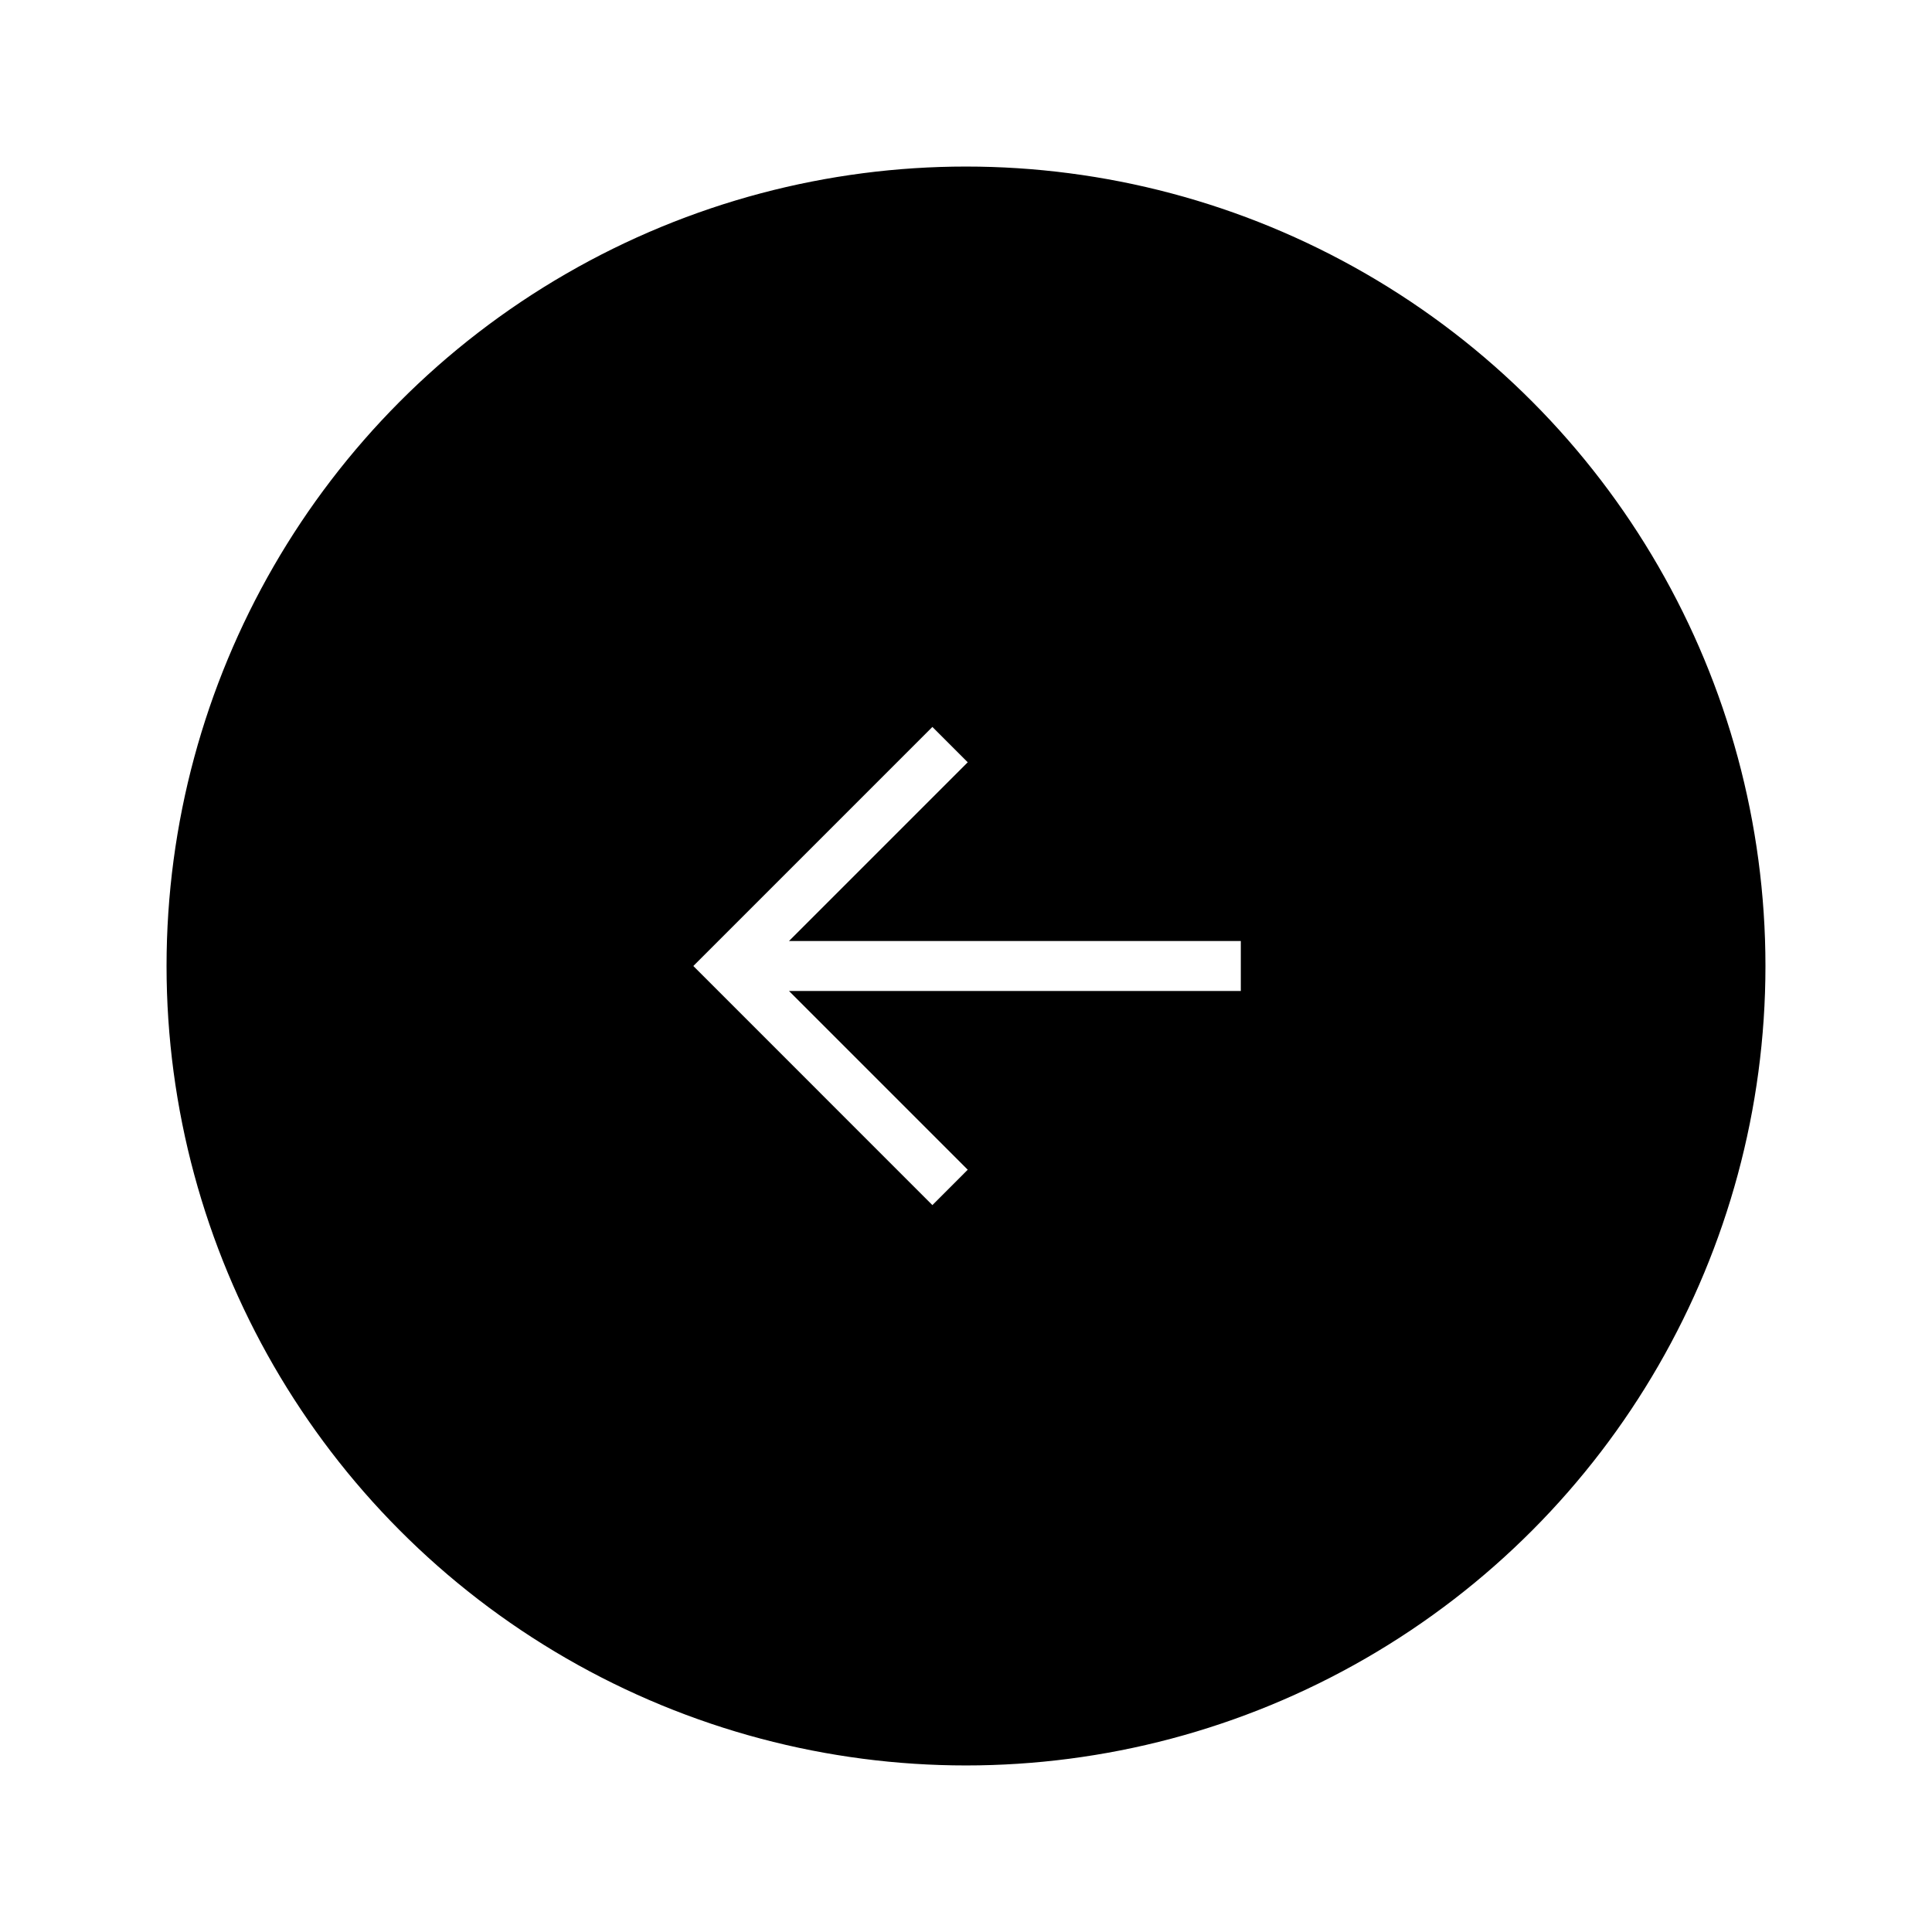 <svg width="58" height="58" viewBox="0 0 58 58" fill="none" xmlns="http://www.w3.org/2000/svg">
<g filter="url(#filter0_d_666_91)">
<circle r="24.5" transform="matrix(1 8.74228e-08 8.74228e-08 -1 29 25)" fill="black" stroke="white"/>
<path d="M37.25 24.25L23.686 24.25L29.052 18.884L27.991 17.823L20.814 25L27.991 32.178L29.052 31.116L23.686 25.75L37.25 25.75L37.25 24.25Z" fill="white"/>
</g>
<defs>
<filter id="filter0_d_666_91" x="0" y="0" width="58" height="58" filterUnits="userSpaceOnUse" color-interpolation-filters="sRGB">
<feFlood flood-opacity="0" result="BackgroundImageFix"/>
<feColorMatrix in="SourceAlpha" type="matrix" values="0 0 0 0 0 0 0 0 0 0 0 0 0 0 0 0 0 0 127 0" result="hardAlpha"/>
<feOffset dy="4"/>
<feGaussianBlur stdDeviation="2"/>
<feComposite in2="hardAlpha" operator="out"/>
<feColorMatrix type="matrix" values="0 0 0 0 0 0 0 0 0 0 0 0 0 0 0 0 0 0 0.25 0"/>
<feBlend mode="normal" in2="BackgroundImageFix" result="effect1_dropShadow_666_91"/>
<feBlend mode="normal" in="SourceGraphic" in2="effect1_dropShadow_666_91" result="shape"/>
</filter>
</defs>
</svg>
